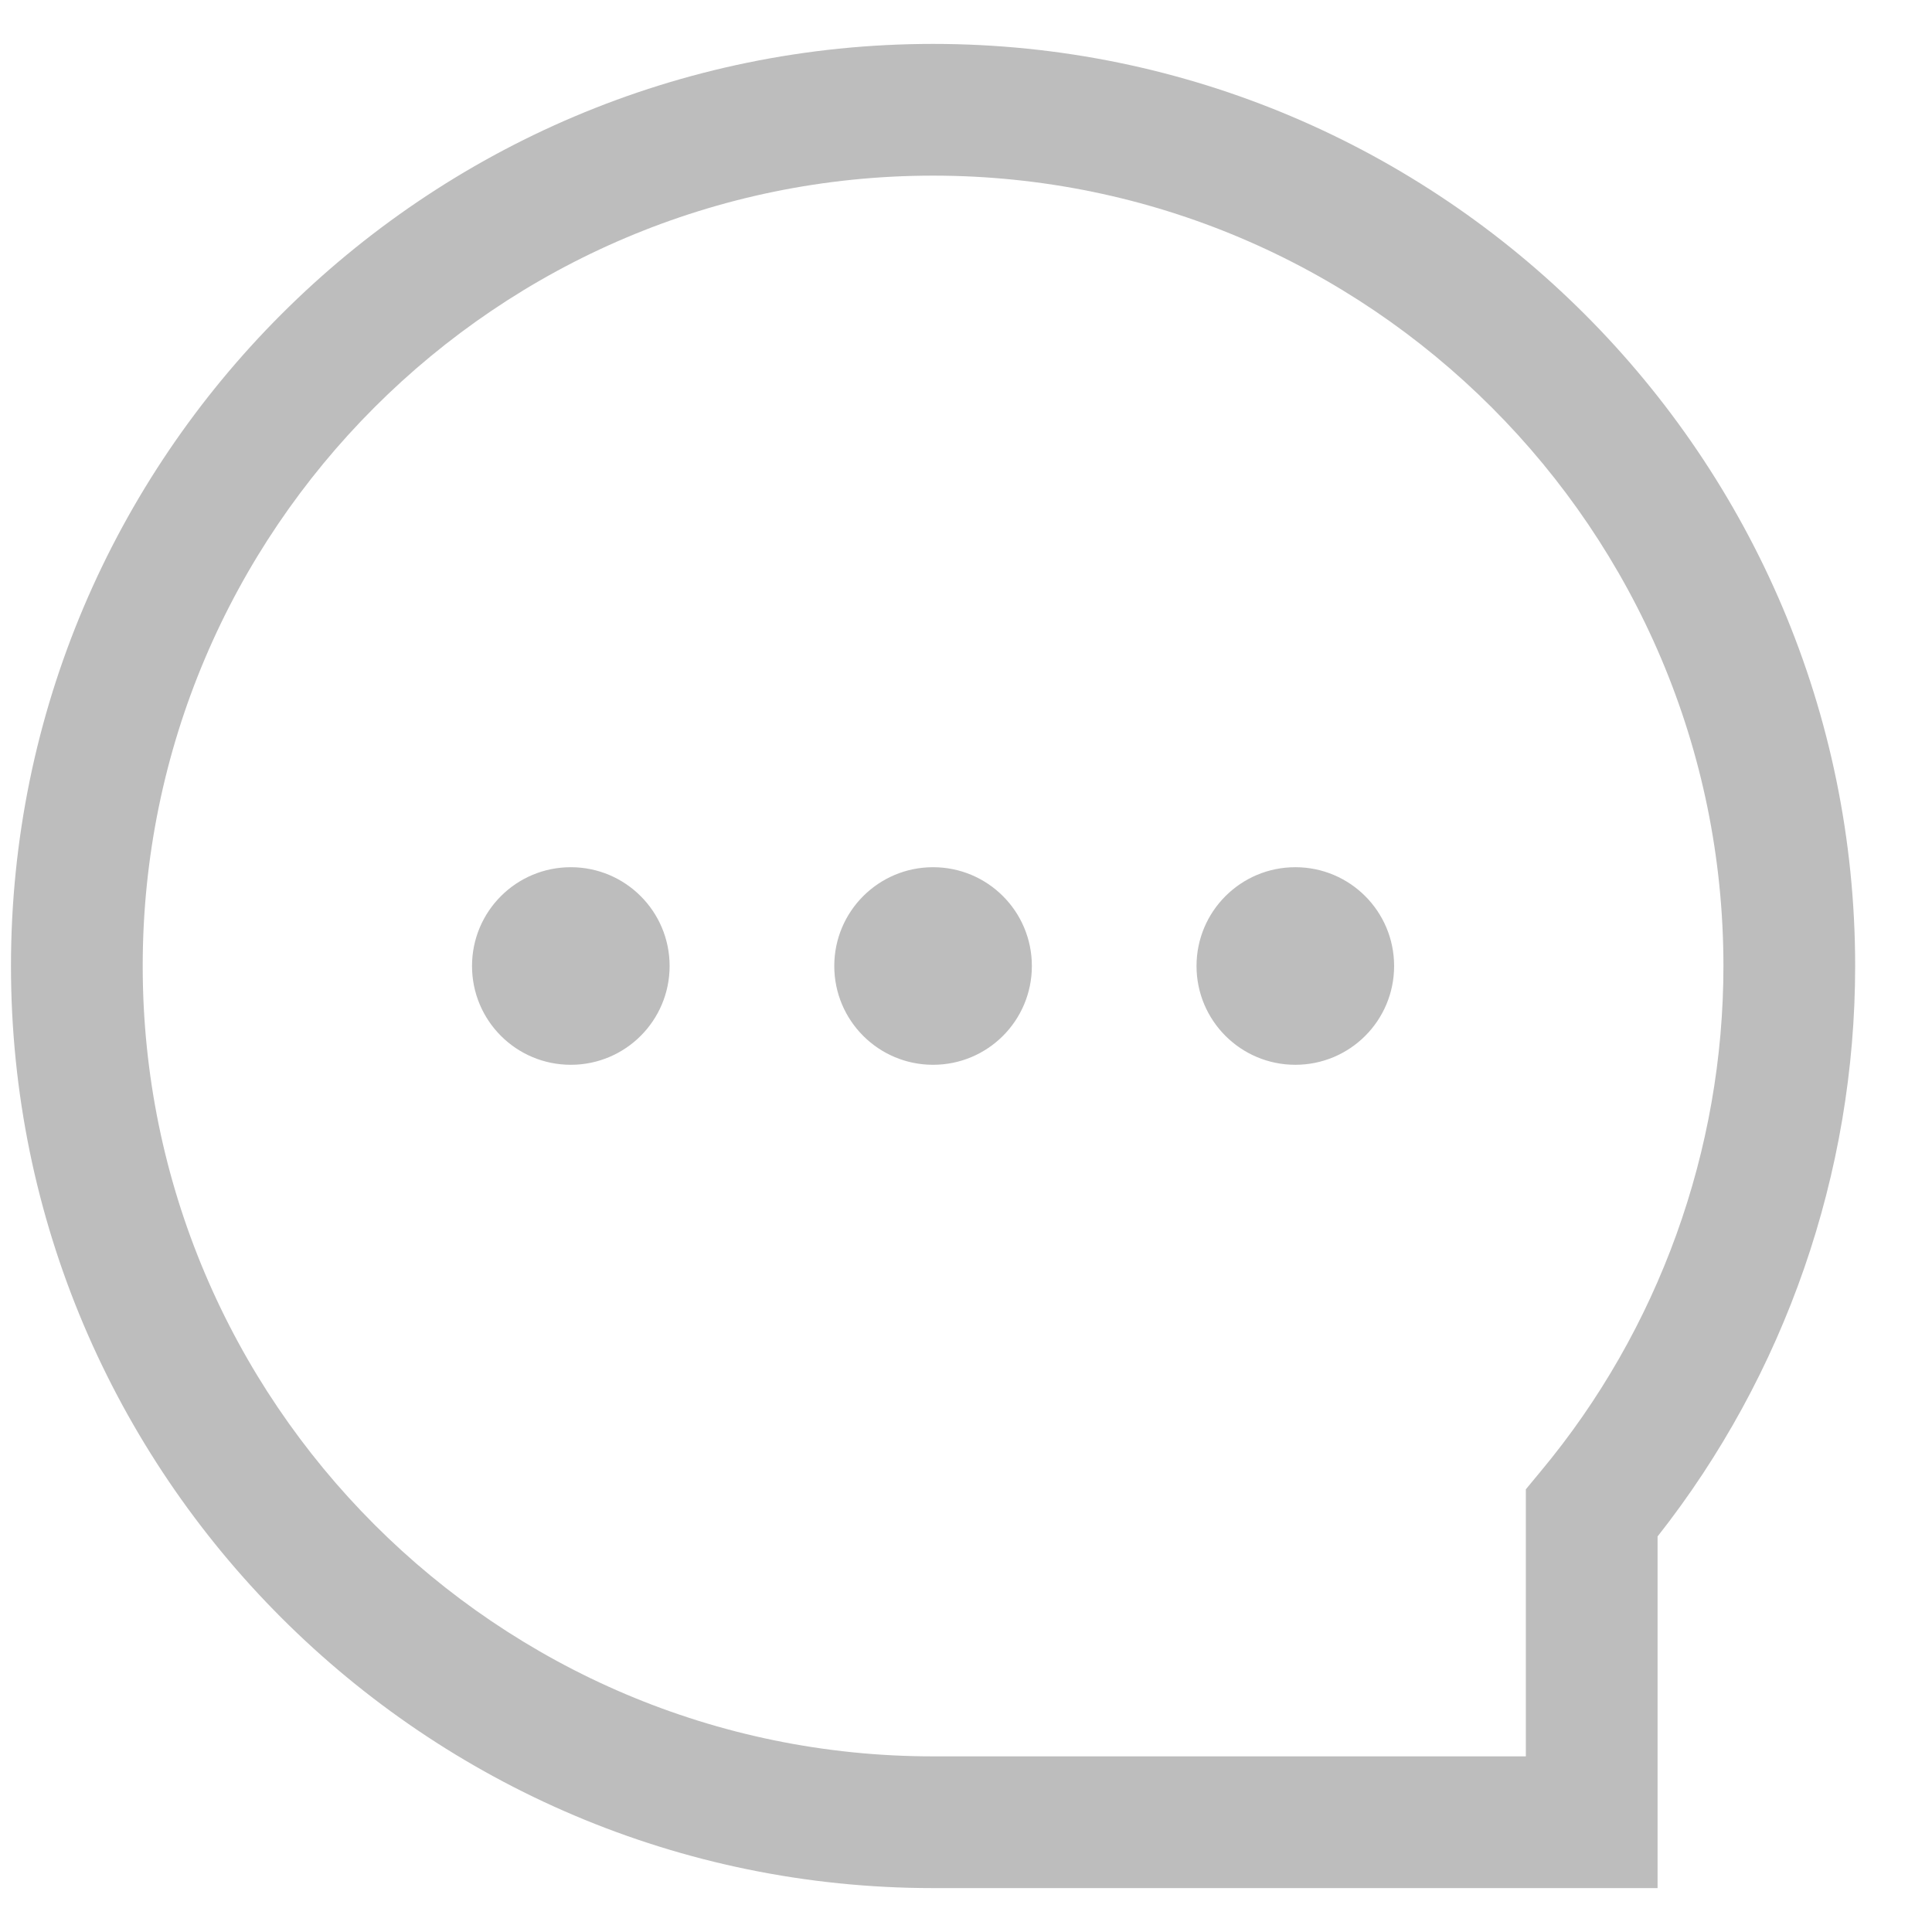 <svg width="22" height="22" viewBox="0 0 22 22" fill="none" xmlns="http://www.w3.org/2000/svg">
<path fill-rule="evenodd" clip-rule="evenodd" d="M18.875 17.496V21.5H10.625C4.835 21.5 0.125 16.79 0.125 11C0.125 5.21 4.835 0.5 10.625 0.5C16.415 0.5 21.125 5.21 21.125 11C21.125 13.357 20.328 15.652 18.875 17.496ZM10.625 2C5.662 2 1.625 6.037 1.625 11C1.625 15.963 5.662 20 10.625 20H17.375V16.959L17.548 16.75C18.888 15.141 19.625 13.098 19.625 11C19.625 6.037 15.588 2 10.625 2ZM5.375 11C5.375 10.378 5.878 9.875 6.5 9.875C7.121 9.875 7.625 10.378 7.625 11C7.625 11.622 7.121 12.125 6.5 12.125C5.878 12.125 5.375 11.622 5.375 11ZM9.5 11C9.5 10.378 10.004 9.875 10.625 9.875C11.247 9.875 11.75 10.378 11.75 11C11.75 11.622 11.247 12.125 10.625 12.125C10.004 12.125 9.5 11.622 9.5 11ZM14.75 9.875C14.129 9.875 13.625 10.378 13.625 11C13.625 11.622 14.129 12.125 14.75 12.125C15.372 12.125 15.875 11.622 15.875 11C15.875 10.378 15.372 9.875 14.75 9.875Z" fill="#BDBDBD"/>
</svg>
